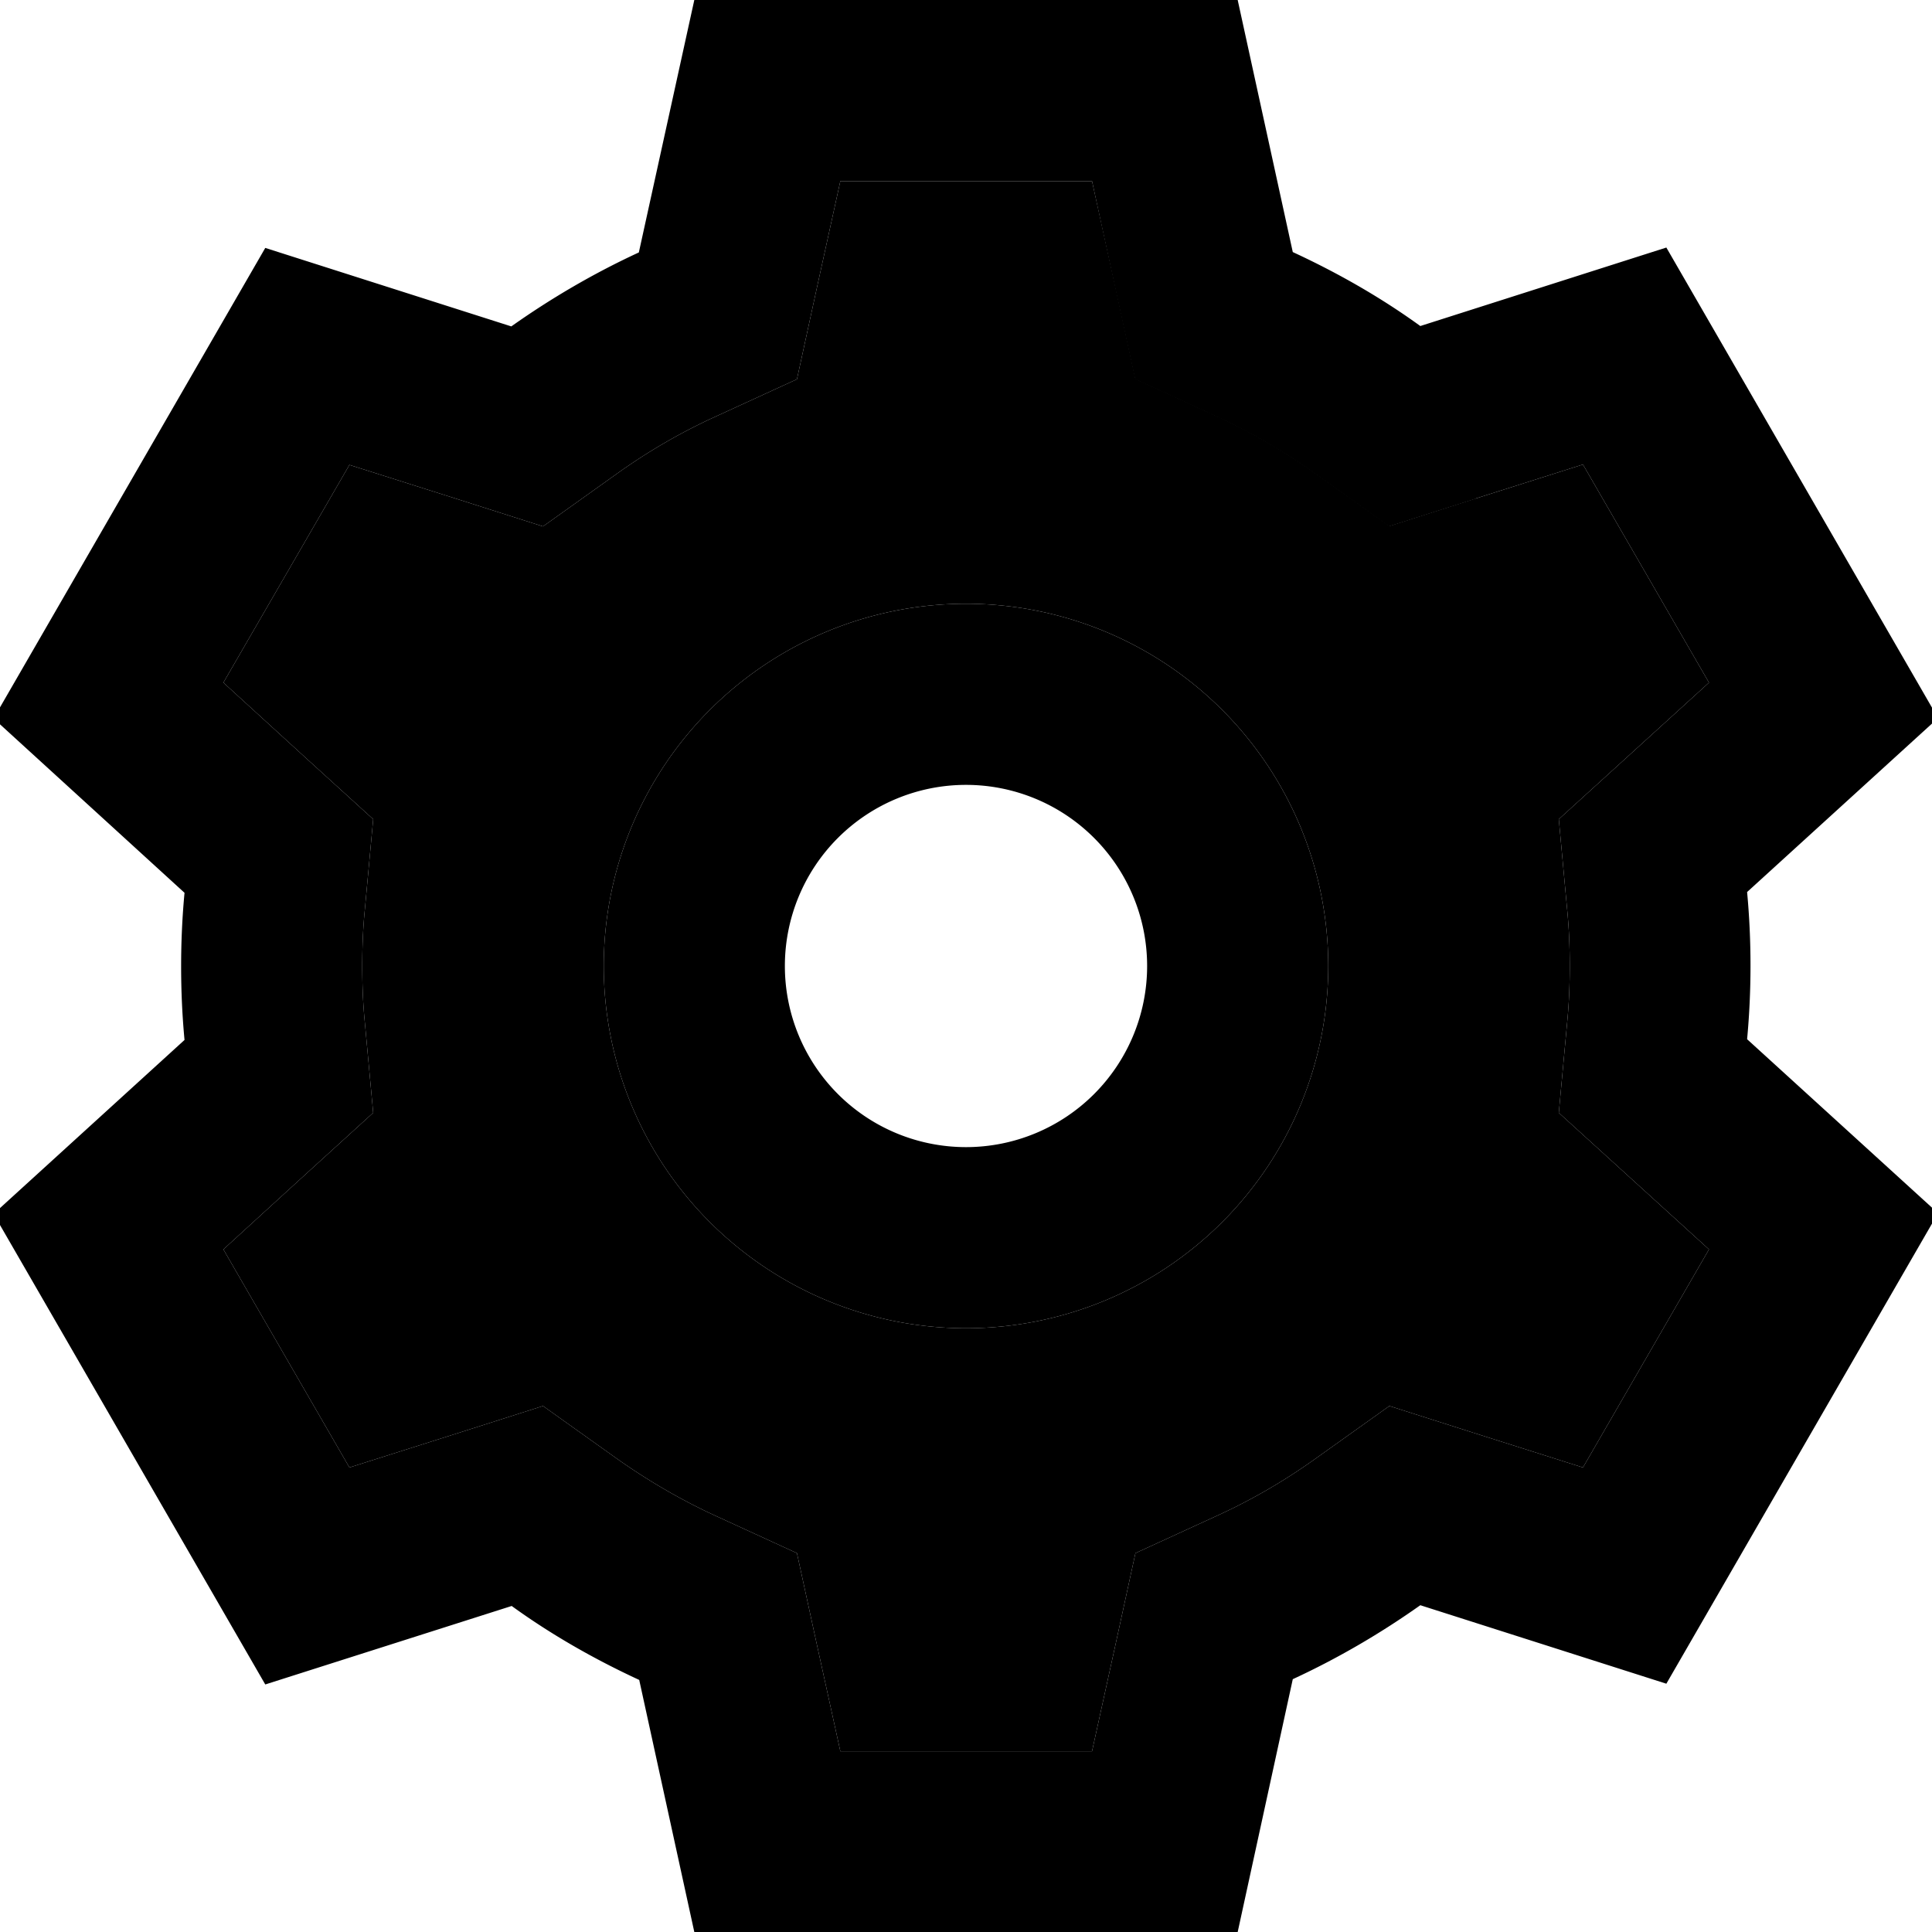 <svg xmlns="http://www.w3.org/2000/svg" width="24" height="24" viewBox="0 0 512 512">
    <path class="pr-icon-duotone-secondary" d="M59.2 180.9l22 20.1 17.7 16.1-2.2 23.8c-.5 5-.7 10-.7 15.1s.2 10.1 .7 15.1l2.2 23.8L81.2 311l-22 20.1 33.4 57.8 28.4-9 22.9-7.3 19.5 13.9c8.2 5.8 16.9 10.9 26 15.1l21.8 10 5.1 23.4 6.4 29.1 66.7 0 6.4-29.1 5.1-23.4 21.8-10c9.2-4.2 17.9-9.3 26-15.1l19.5-13.9 22.9 7.3 28.4 9 33.4-57.8L430.8 311l-17.7-16.1 2.2-23.8c.5-5 .7-10 .7-15.1s-.2-10.1-.7-15.1l-2.2-23.8L430.8 201l22.1-20.1-33.4-57.8-28.4 9-22.9 7.3-19.5-13.9c-8.2-5.8-16.9-10.9-26-15.1l-21.8-10-5.1-23.4L289.4 48l-66.7 0-6.4 29.1-5.1 23.4-21.8 10c-9.2 4.2-17.9 9.3-26 15.1l-19.5 13.9L121 132.2l-28.4-9L59.2 180.9zM352 256a96 96 0 1 1 -192 0 96 96 0 1 1 192 0z"/>
    <path class="pr-icon-duotone-primary" d="M328 0l14.6 66.8c11.9 5.5 23.3 12 33.8 19.6l65.2-20.8 72 124.7-50.6 46.1c.6 6.4 .9 12.9 .9 19.5s-.3 13.1-.9 19.5l50.6 46.1-72 124.7-65.2-20.8c-10.6 7.5-21.9 14.1-33.8 19.6L328 512l-144 0-14.6-66.8c-11.9-5.5-23.3-12-33.8-19.6L70.3 446.4l-72-124.7 50.6-46.1c-.6-6.4-.9-12.9-.9-19.5s.3-13.1 .9-19.5L-1.7 190.4l72-124.7 65.2 20.8c10.6-7.5 21.9-14.1 33.8-19.6L184 0 328 0zm63 132.2l-22.9 7.3-19.5-13.9c-8.2-5.8-16.9-10.9-26-15.1l-21.8-10-5.1-23.4L289.4 48l-66.7 0-6.4 29.1-5.1 23.4-21.8 10c-9.2 4.2-17.9 9.3-26 15.1l-19.5 13.9L121 132.2l-28.4-9L59.2 180.9l22 20.1 17.7 16.1-2.2 23.8c-.5 5-.7 10-.7 15.1s.2 10.1 .7 15.1l2.2 23.8L81.2 311l-22 20.1 33.4 57.8 28.4-9 22.9-7.3 19.5 13.9c8.2 5.8 16.9 10.9 26 15.1l21.8 10 5.1 23.4 6.4 29.1 66.7 0 6.4-29.1 5.1-23.4 21.8-10c9.2-4.2 17.9-9.3 26-15.1l19.5-13.9 22.9 7.3 28.4 9 33.4-57.8L430.8 311l-17.7-16.1 2.2-23.8c.5-5 .7-10 .7-15.1s-.2-10.1-.7-15.1l-2.2-23.8L430.8 201l22.1-20.1-33.4-57.8-28.4 9zM304 256a48 48 0 1 0 -96 0 48 48 0 1 0 96 0zm-144 0a96 96 0 1 1 192 0 96 96 0 1 1 -192 0z"/>
</svg>